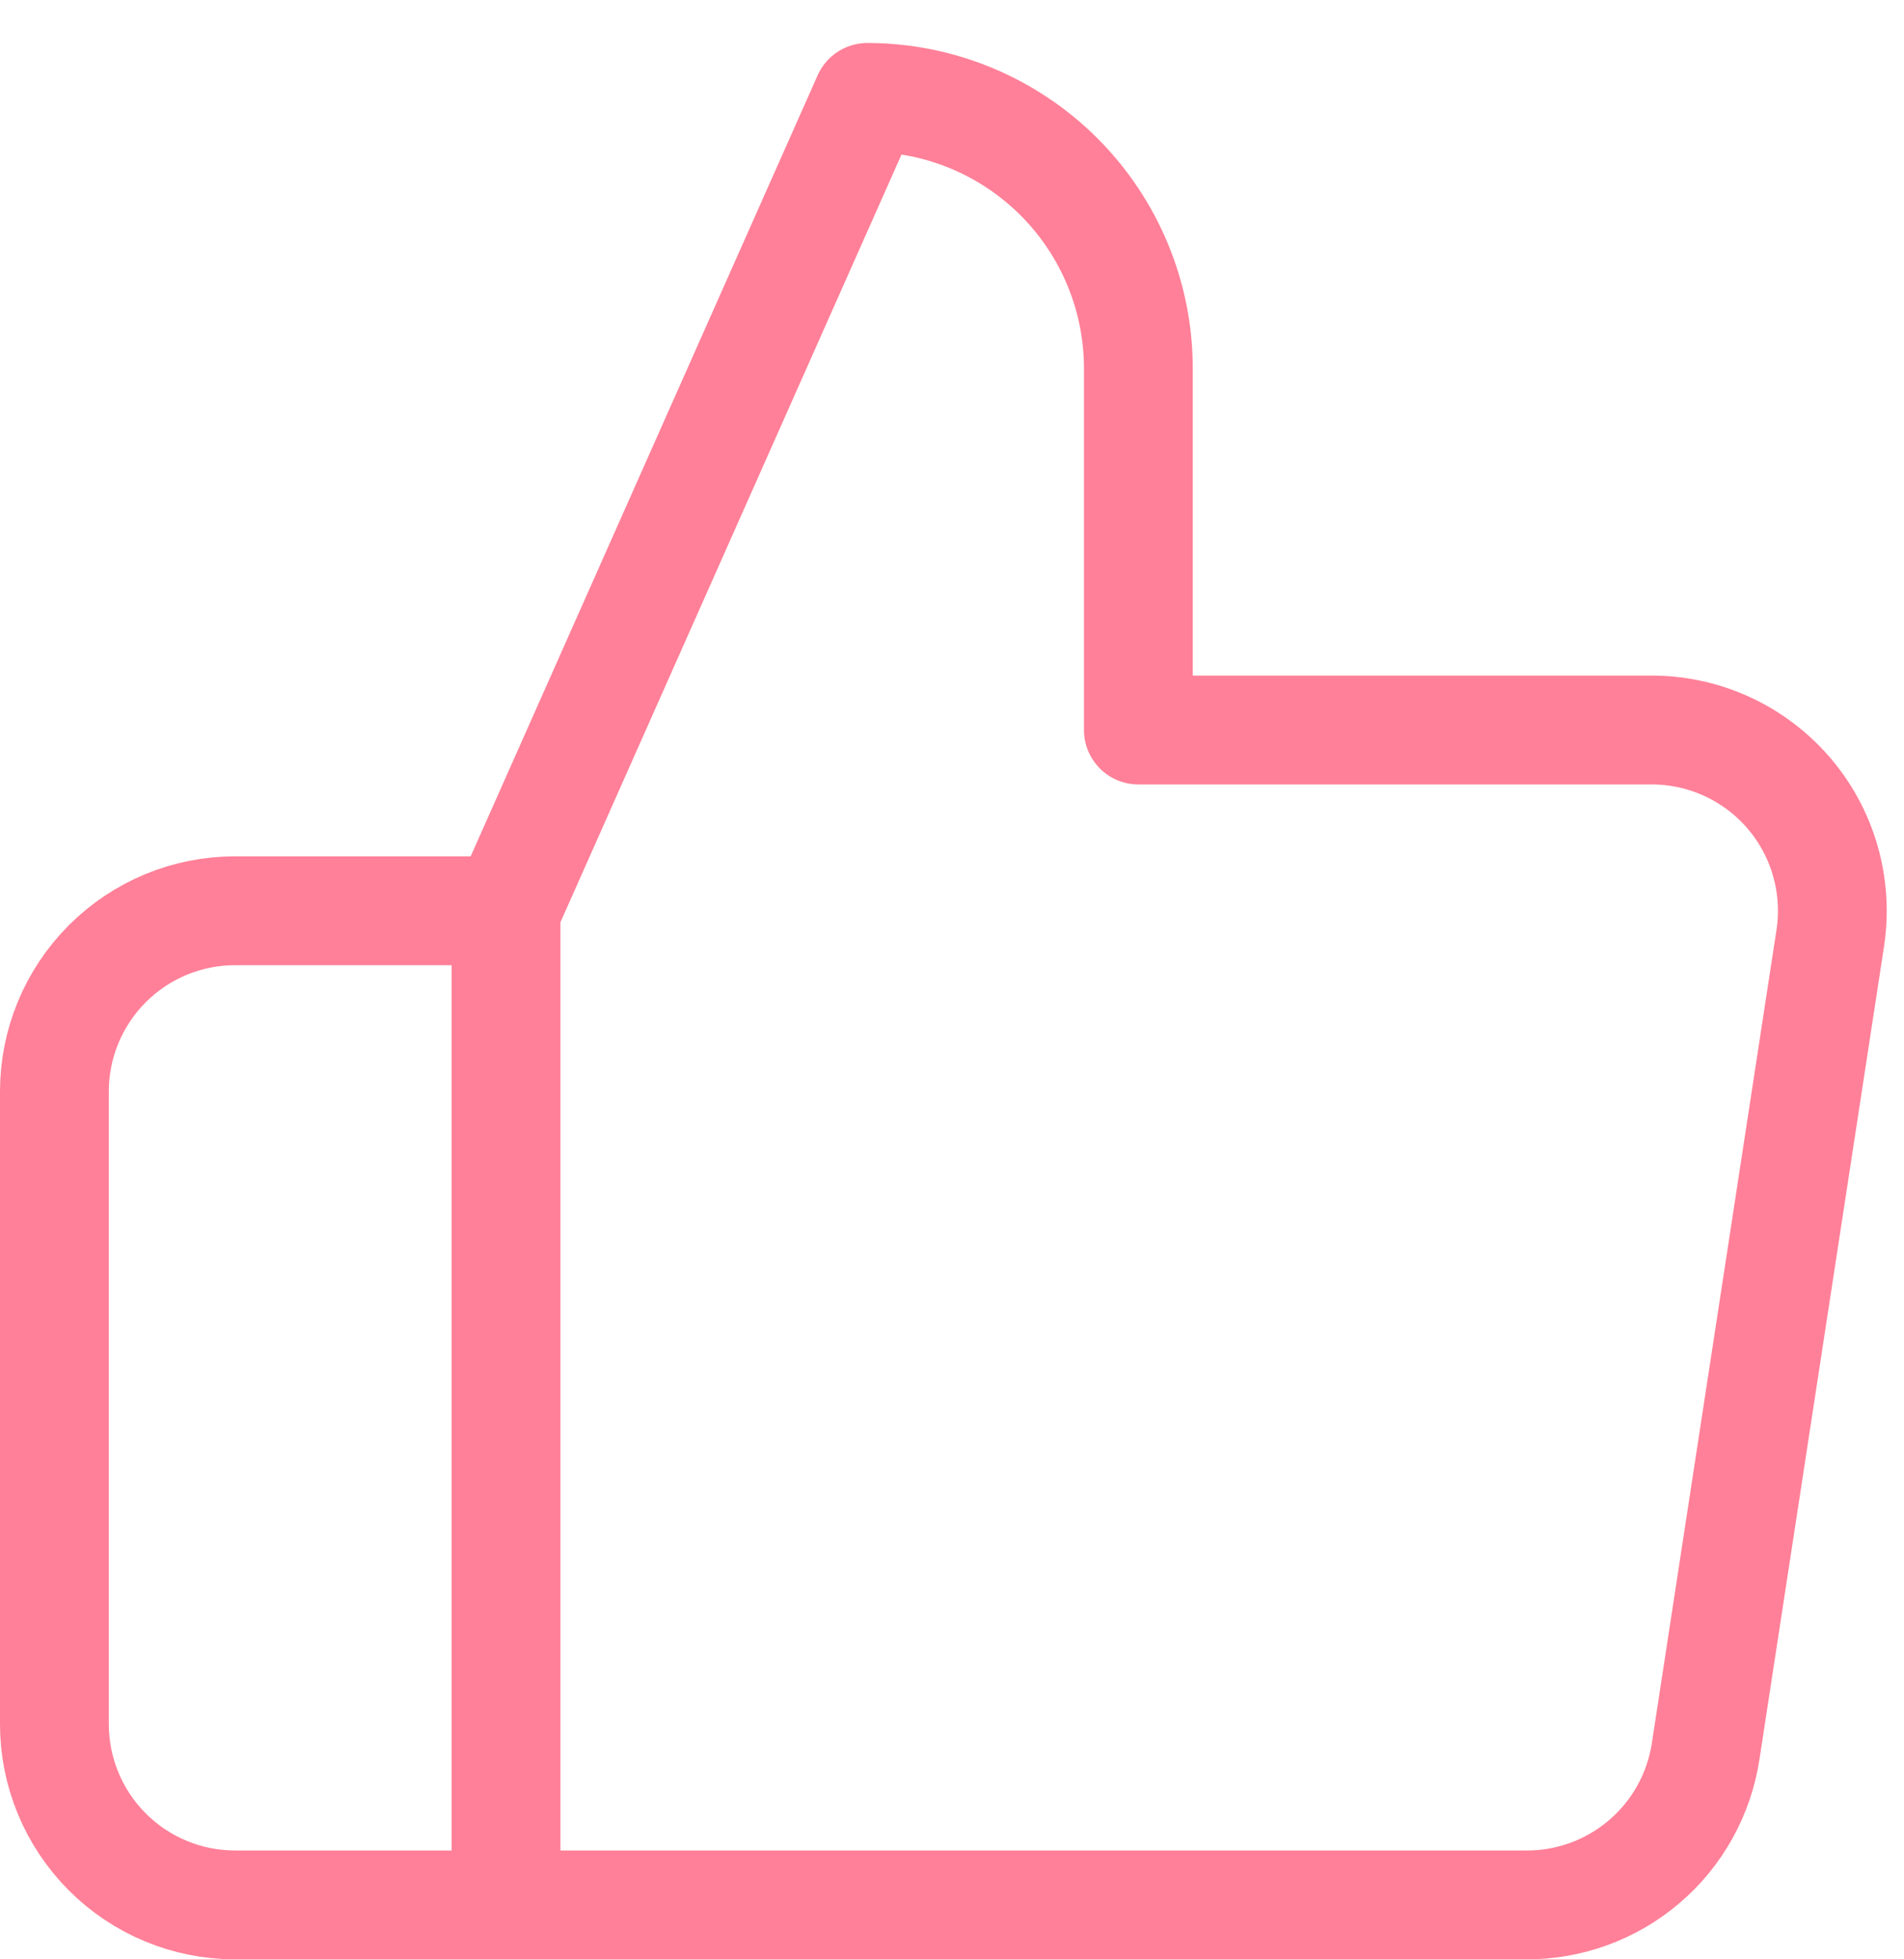 <svg width="35" height="36" viewBox="0 0 35 36" fill="none" xmlns="http://www.w3.org/2000/svg">
<g clip-path="url(#clip0_137_124)">
<path d="M9.302 35H4.321C3.44 35 2.595 34.65 1.973 34.027C1.35 33.404 1 32.559 1 31.679V20.055C1 19.174 1.35 18.33 1.973 17.707C2.595 17.084 3.44 16.734 4.321 16.734H9.302M9.302 35V16.734M9.302 35H28.033C28.834 35.009 29.611 34.728 30.221 34.209C30.831 33.691 31.233 32.969 31.354 32.177L33.645 17.233C33.717 16.756 33.685 16.271 33.551 15.808C33.417 15.346 33.184 14.918 32.868 14.555C32.552 14.192 32.161 13.902 31.721 13.704C31.282 13.507 30.805 13.408 30.324 13.413H20.926V6.771C20.926 5.45 20.401 4.183 19.467 3.249C18.532 2.315 17.265 1.79 15.944 1.79L9.302 16.734" stroke="#FF8098" stroke-width="2" stroke-linecap="round" stroke-linejoin="round"/>
</g>
<defs>
<clipPath id="clip0_137_124">
<rect width="35" height="36" fill="white"/>
</clipPath>
</defs>
</svg>
